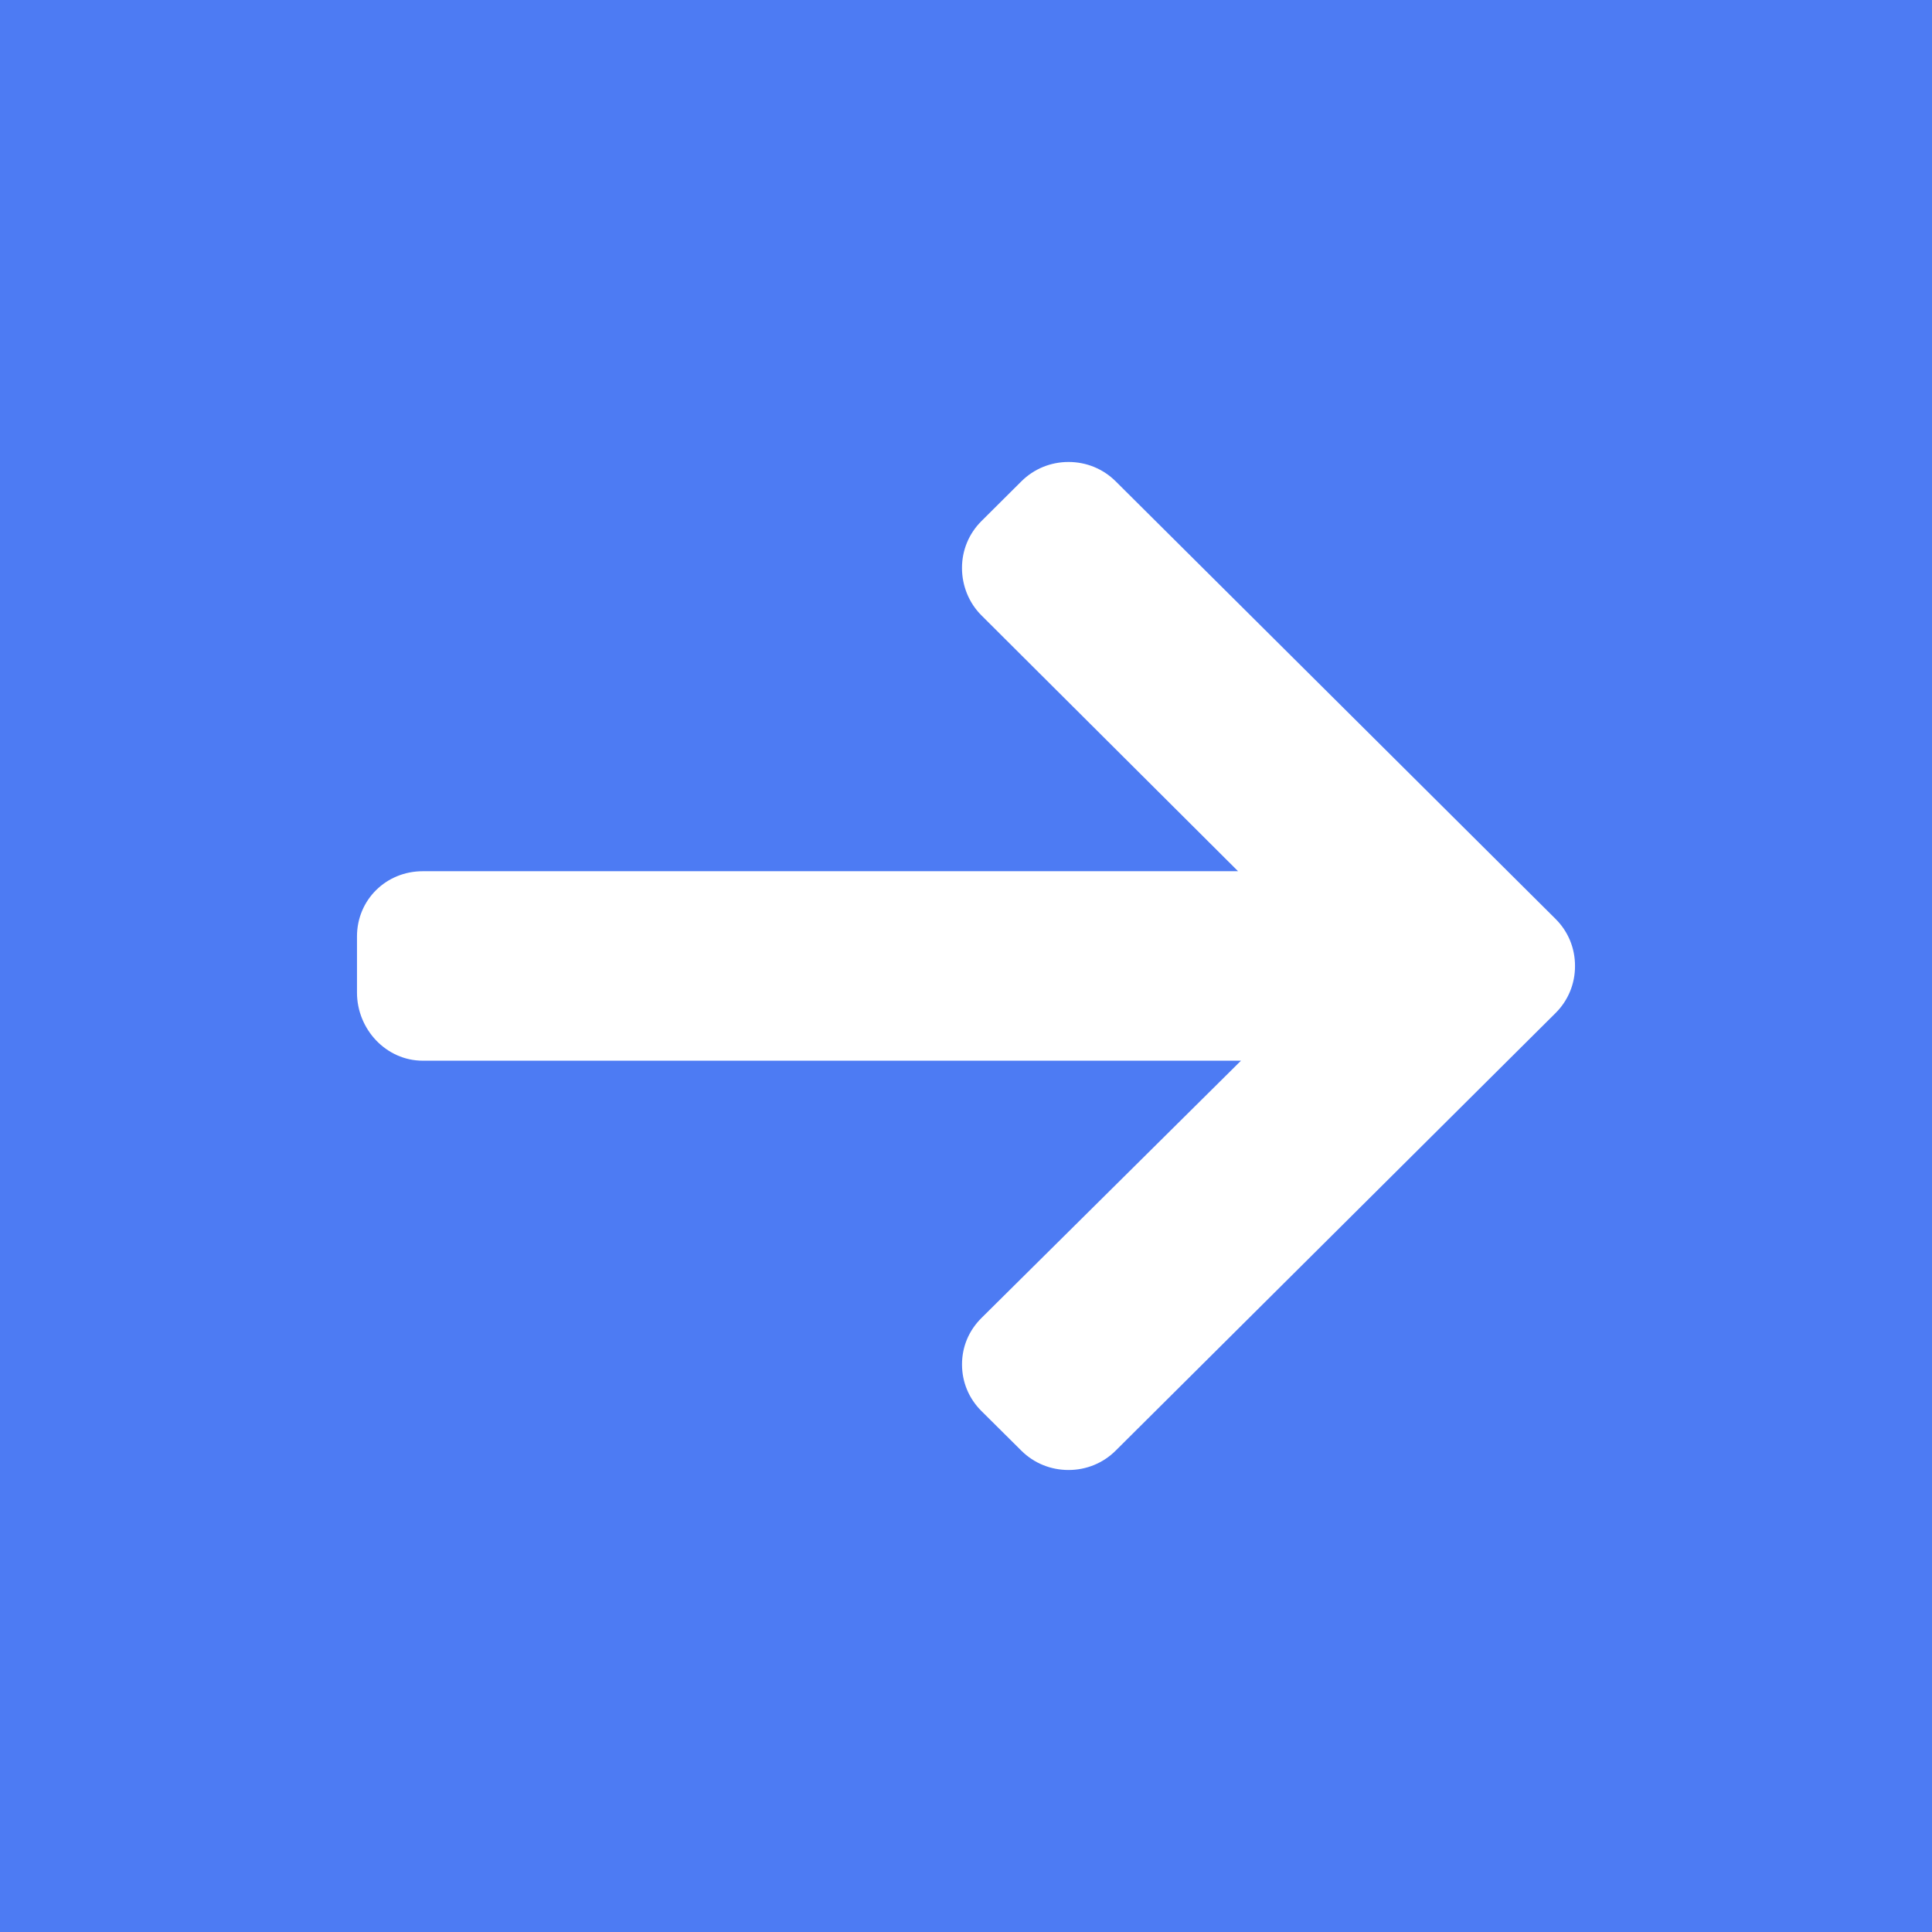 <svg xmlns="http://www.w3.org/2000/svg" width="67" height="67">
    <path fill="#4D7BF3" fill-rule="evenodd" d="M0 0h67v67H0V0z"/>
    <path fill="#FFF" fill-rule="evenodd" d="M53.945 31.867L38.691 16.692c-.436-.433-1.016-.671-1.635-.671s-1.199.238-1.635.671l-1.385 1.378c-.435.433-.675 1.01-.675 1.626 0 .616.24 1.213.675 1.645l8.899 8.872H14.662c-1.274 0-2.282.993-2.282 2.262v1.948c0 1.268 1.008 2.361 2.282 2.361h28.374l-8.999 8.922c-.436.433-.675.995-.675 1.611 0 .615.239 1.185.675 1.618l1.384 1.374c.436.433 1.016.669 1.635.669s1.2-.239 1.635-.672l15.255-15.175c.436-.434.676-1.014.674-1.631.002-.619-.238-1.199-.675-1.633z"/>
</svg>
